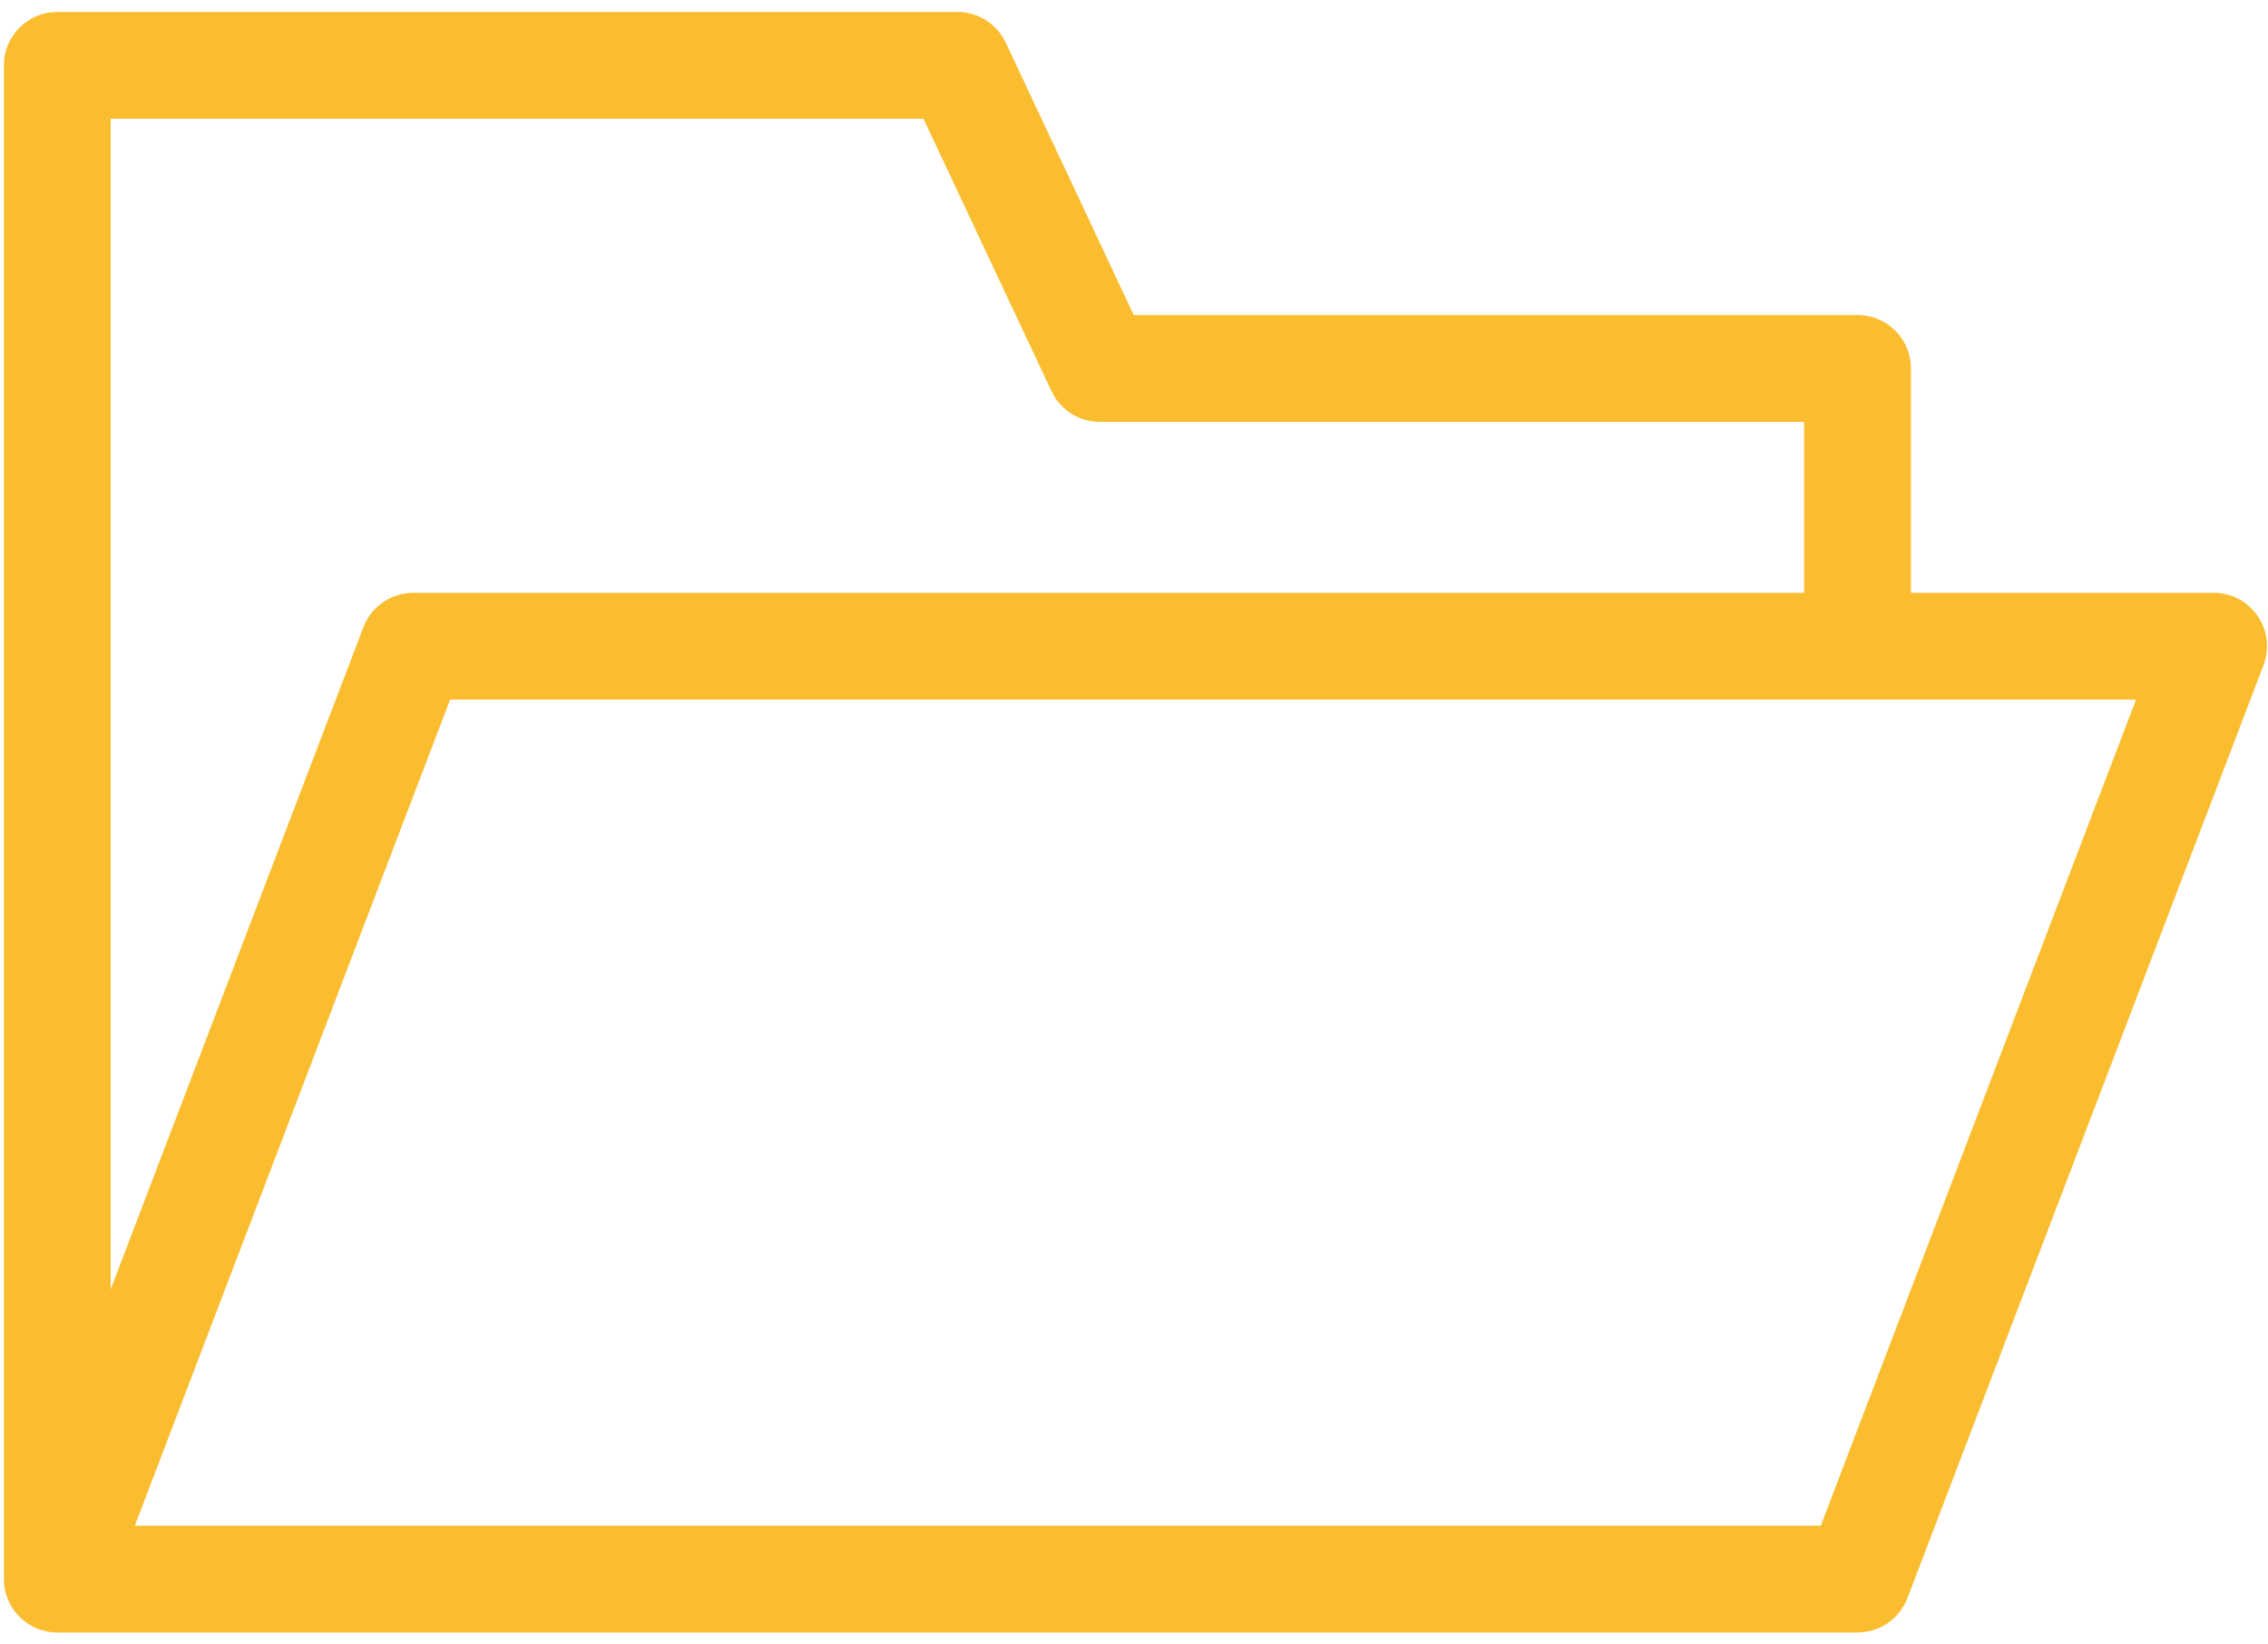 <svg width="80" height="58" viewBox="0 0 80 58" fill="none" xmlns="http://www.w3.org/2000/svg">
<path d="M78.081 20.907H67.406V12.995C67.406 11.955 66.562 11.112 65.522 11.112H39.991L35.476 1.504C35.166 0.844 34.501 0.422 33.771 0.422H2.021C0.98 0.422 0.137 1.265 0.137 2.306V55.695C0.137 56.722 0.975 57.579 2.022 57.579C2.023 57.579 2.024 57.578 2.025 57.578H65.522C66.303 57.578 67.003 57.096 67.282 56.366L79.841 23.463C80.311 22.231 79.399 20.907 78.081 20.907ZM3.904 4.19H32.575L37.09 13.797C37.4 14.458 38.065 14.88 38.795 14.88H63.638V20.908H14.579C13.798 20.908 13.098 21.39 12.819 22.12L3.904 45.476V4.19ZM64.225 53.811H4.756L15.877 24.675C18.591 24.675 72.632 24.675 75.345 24.675L64.225 53.811Z" fill="#FBBD30"/>
</svg>
